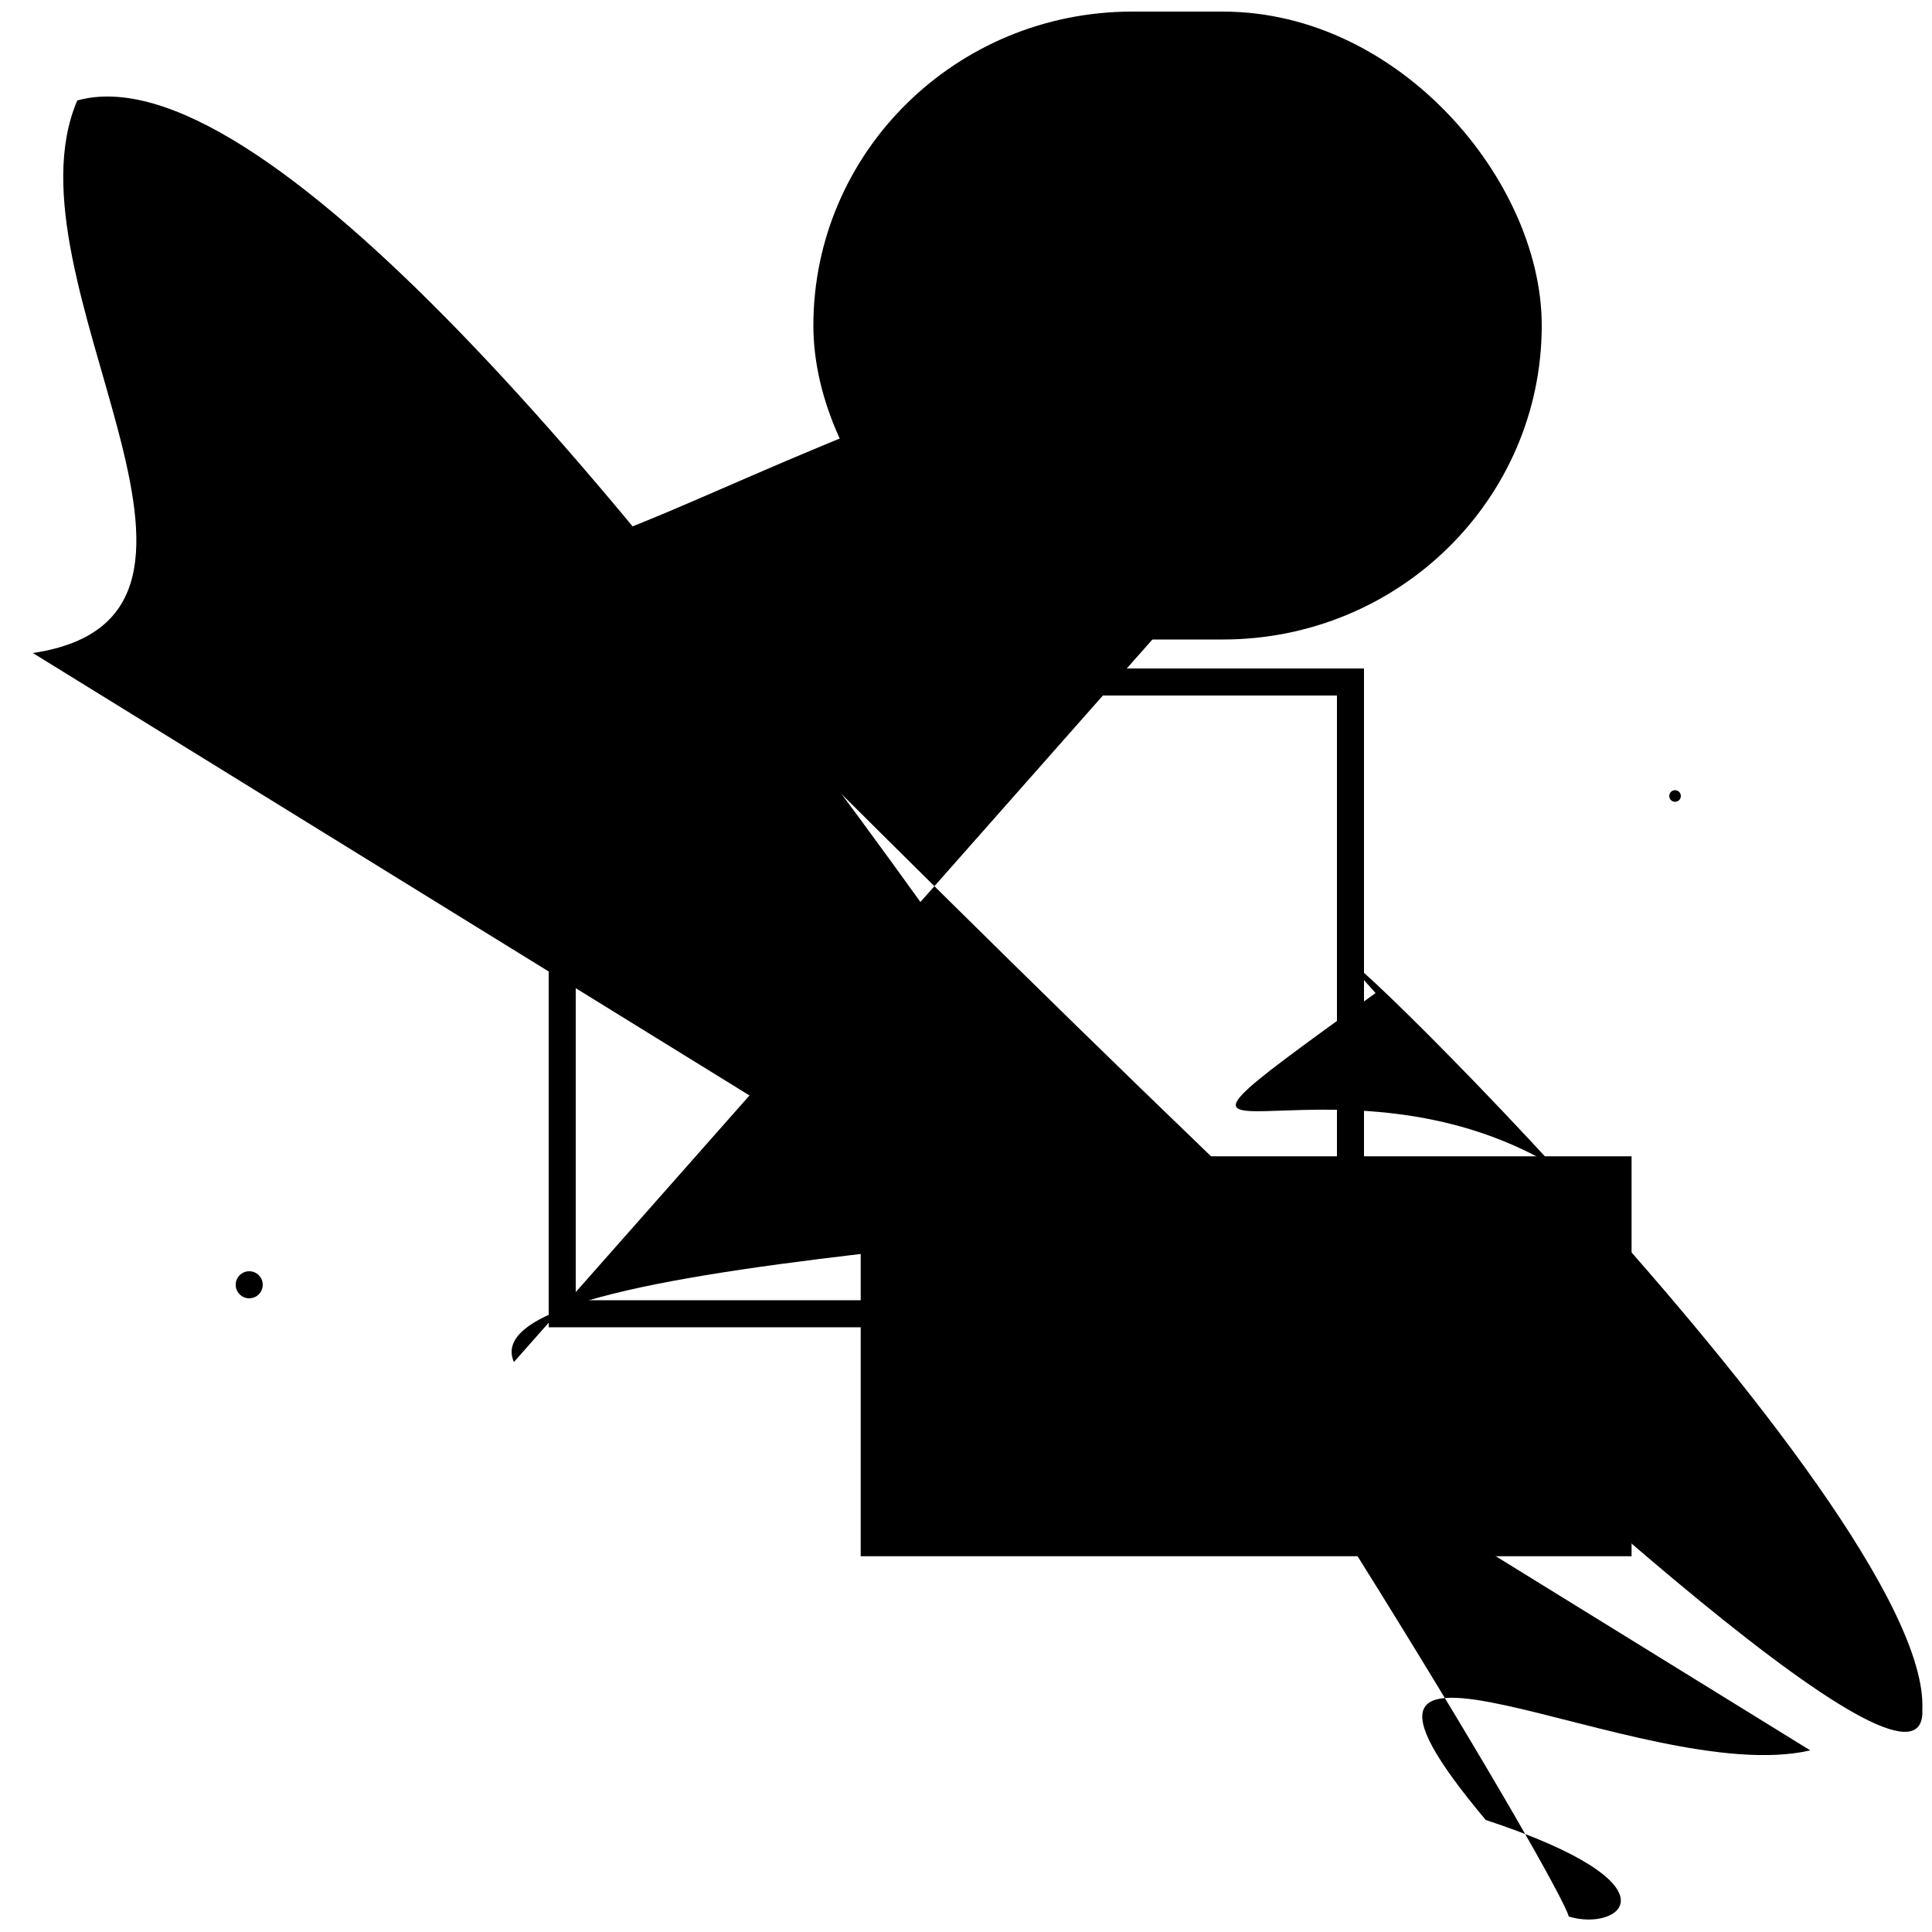 <?xml version="1.0" encoding="UTF-8"?>
<svg xmlns="http://www.w3.org/2000/svg" width="100" height="100" viewBox="0 0 100 100">
<defs>
<linearGradient id="g0" x1="0%" y1="0%" x2="100%" y2="100%">
<stop offset="0.0%" stop-color="hsl(106, 75%, 59%)" />
<stop offset="33.3%" stop-color="hsl(183, 71%, 60%)" />
<stop offset="66.7%" stop-color="hsl(242, 72%, 49%)" />
<stop offset="100.0%" stop-color="hsl(322, 74%, 44%)" />
</linearGradient>
<linearGradient id="g1" x1="0%" y1="0%" x2="100%" y2="100%">
<stop offset="0.0%" stop-color="hsl(290, 83%, 63%)" />
<stop offset="33.3%" stop-color="hsl(2, 82%, 55%)" />
<stop offset="66.7%" stop-color="hsl(86, 72%, 68%)" />
<stop offset="100.0%" stop-color="hsl(83, 65%, 44%)" />
</linearGradient>
<linearGradient id="g2" x1="0%" y1="0%" x2="100%" y2="100%">
<stop offset="0.0%" stop-color="hsl(40, 53%, 69%)" />
<stop offset="33.3%" stop-color="hsl(104, 72%, 65%)" />
<stop offset="66.7%" stop-color="hsl(144, 86%, 72%)" />
<stop offset="100.0%" stop-color="hsl(151, 70%, 62%)" />
</linearGradient>
</defs>

<circle cx="12.9" cy="66.5" r="0.7" fill="hsl(151, 70%, 62%)" fill-opacity="0.71"   />
<path d="M 67.6 24.1 C 66.3 6.4, 24.6 34.2, 29.3 27.0 C 23.6 20.5, 100.0 100.0, 99.5 88.5 C 100.0 77.8, 62.4 41.8, 71.2 51.4 C 55.4 62.8, 68.7 53.3, 80.5 60.4 C 64.8 64.2, 24.0 64.6, 26.6 70.5 " fill="hsl(183, 71%, 60%)" fill-opacity="0.98" stroke="none" stroke-width="0.80"   />
<path d="M 1.7 33.8 C 14.4 31.9, 0.0 14.5, 4.0 5.2 C 22.7 0.0, 80.3 95.8, 81.2 99.2 C 83.8 100.0, 87.2 97.6, 76.9 94.2 C 66.0 81.2, 85.0 92.6, 93.7 90.6 Z" fill="hsl(151, 70%, 62%)" fill-opacity="0.43" stroke="none" stroke-width="1.14"   />
<circle cx="86.7" cy="41.2" r="0.3" fill="hsl(144, 86%, 72%)" fill-opacity="0.69"   />
<path d="M 95.2 37.7 C 100.0 46.8, 76.1 3.9, 69.9 14.0 C 84.7 18.2, 28.4 75.5, 14.6 60.8 C 0.0 46.9, 26.8 35.8, 39.4 42.8 C 22.5 36.9, 100.0 0.6, 96.1 14.2 C 81.0 3.6, 42.7 42.9, 50.0 41.5 " fill="hsl(2, 82%, 55%)" fill-opacity="0.68" stroke="none" stroke-width="1.22"  transform="translate(44.5 55.2) rotate(138.1) scale(1.33 1.07)" />
<rect x="45.2" y="60.5" width="38.6" height="19.4" rx="0" fill="hsl(144, 86%, 72%)" fill-opacity="0.78" stroke="hsl(104, 72%, 65%)" stroke-width="1.3"   />
<circle cx="2.5" cy="57.2" r="1.8" fill="hsl(183, 71%, 60%)" fill-opacity="0.99"  transform="translate(21.6 51.9) rotate(327.0) scale(1.87 1.53)" />
<rect x="44.2" y="2.7" width="33.5" height="28.3" rx="14.4" fill="hsl(290, 83%, 63%)" fill-opacity="0.29" stroke="hsl(290, 83%, 63%)" stroke-width="4.2"   />
<rect x="29.1" y="35.3" width="40.8" height="32.7" rx="0" fill="none" fill-opacity="0.28" stroke="hsl(290, 83%, 63%)" stroke-width="1.4"   />
</svg>
